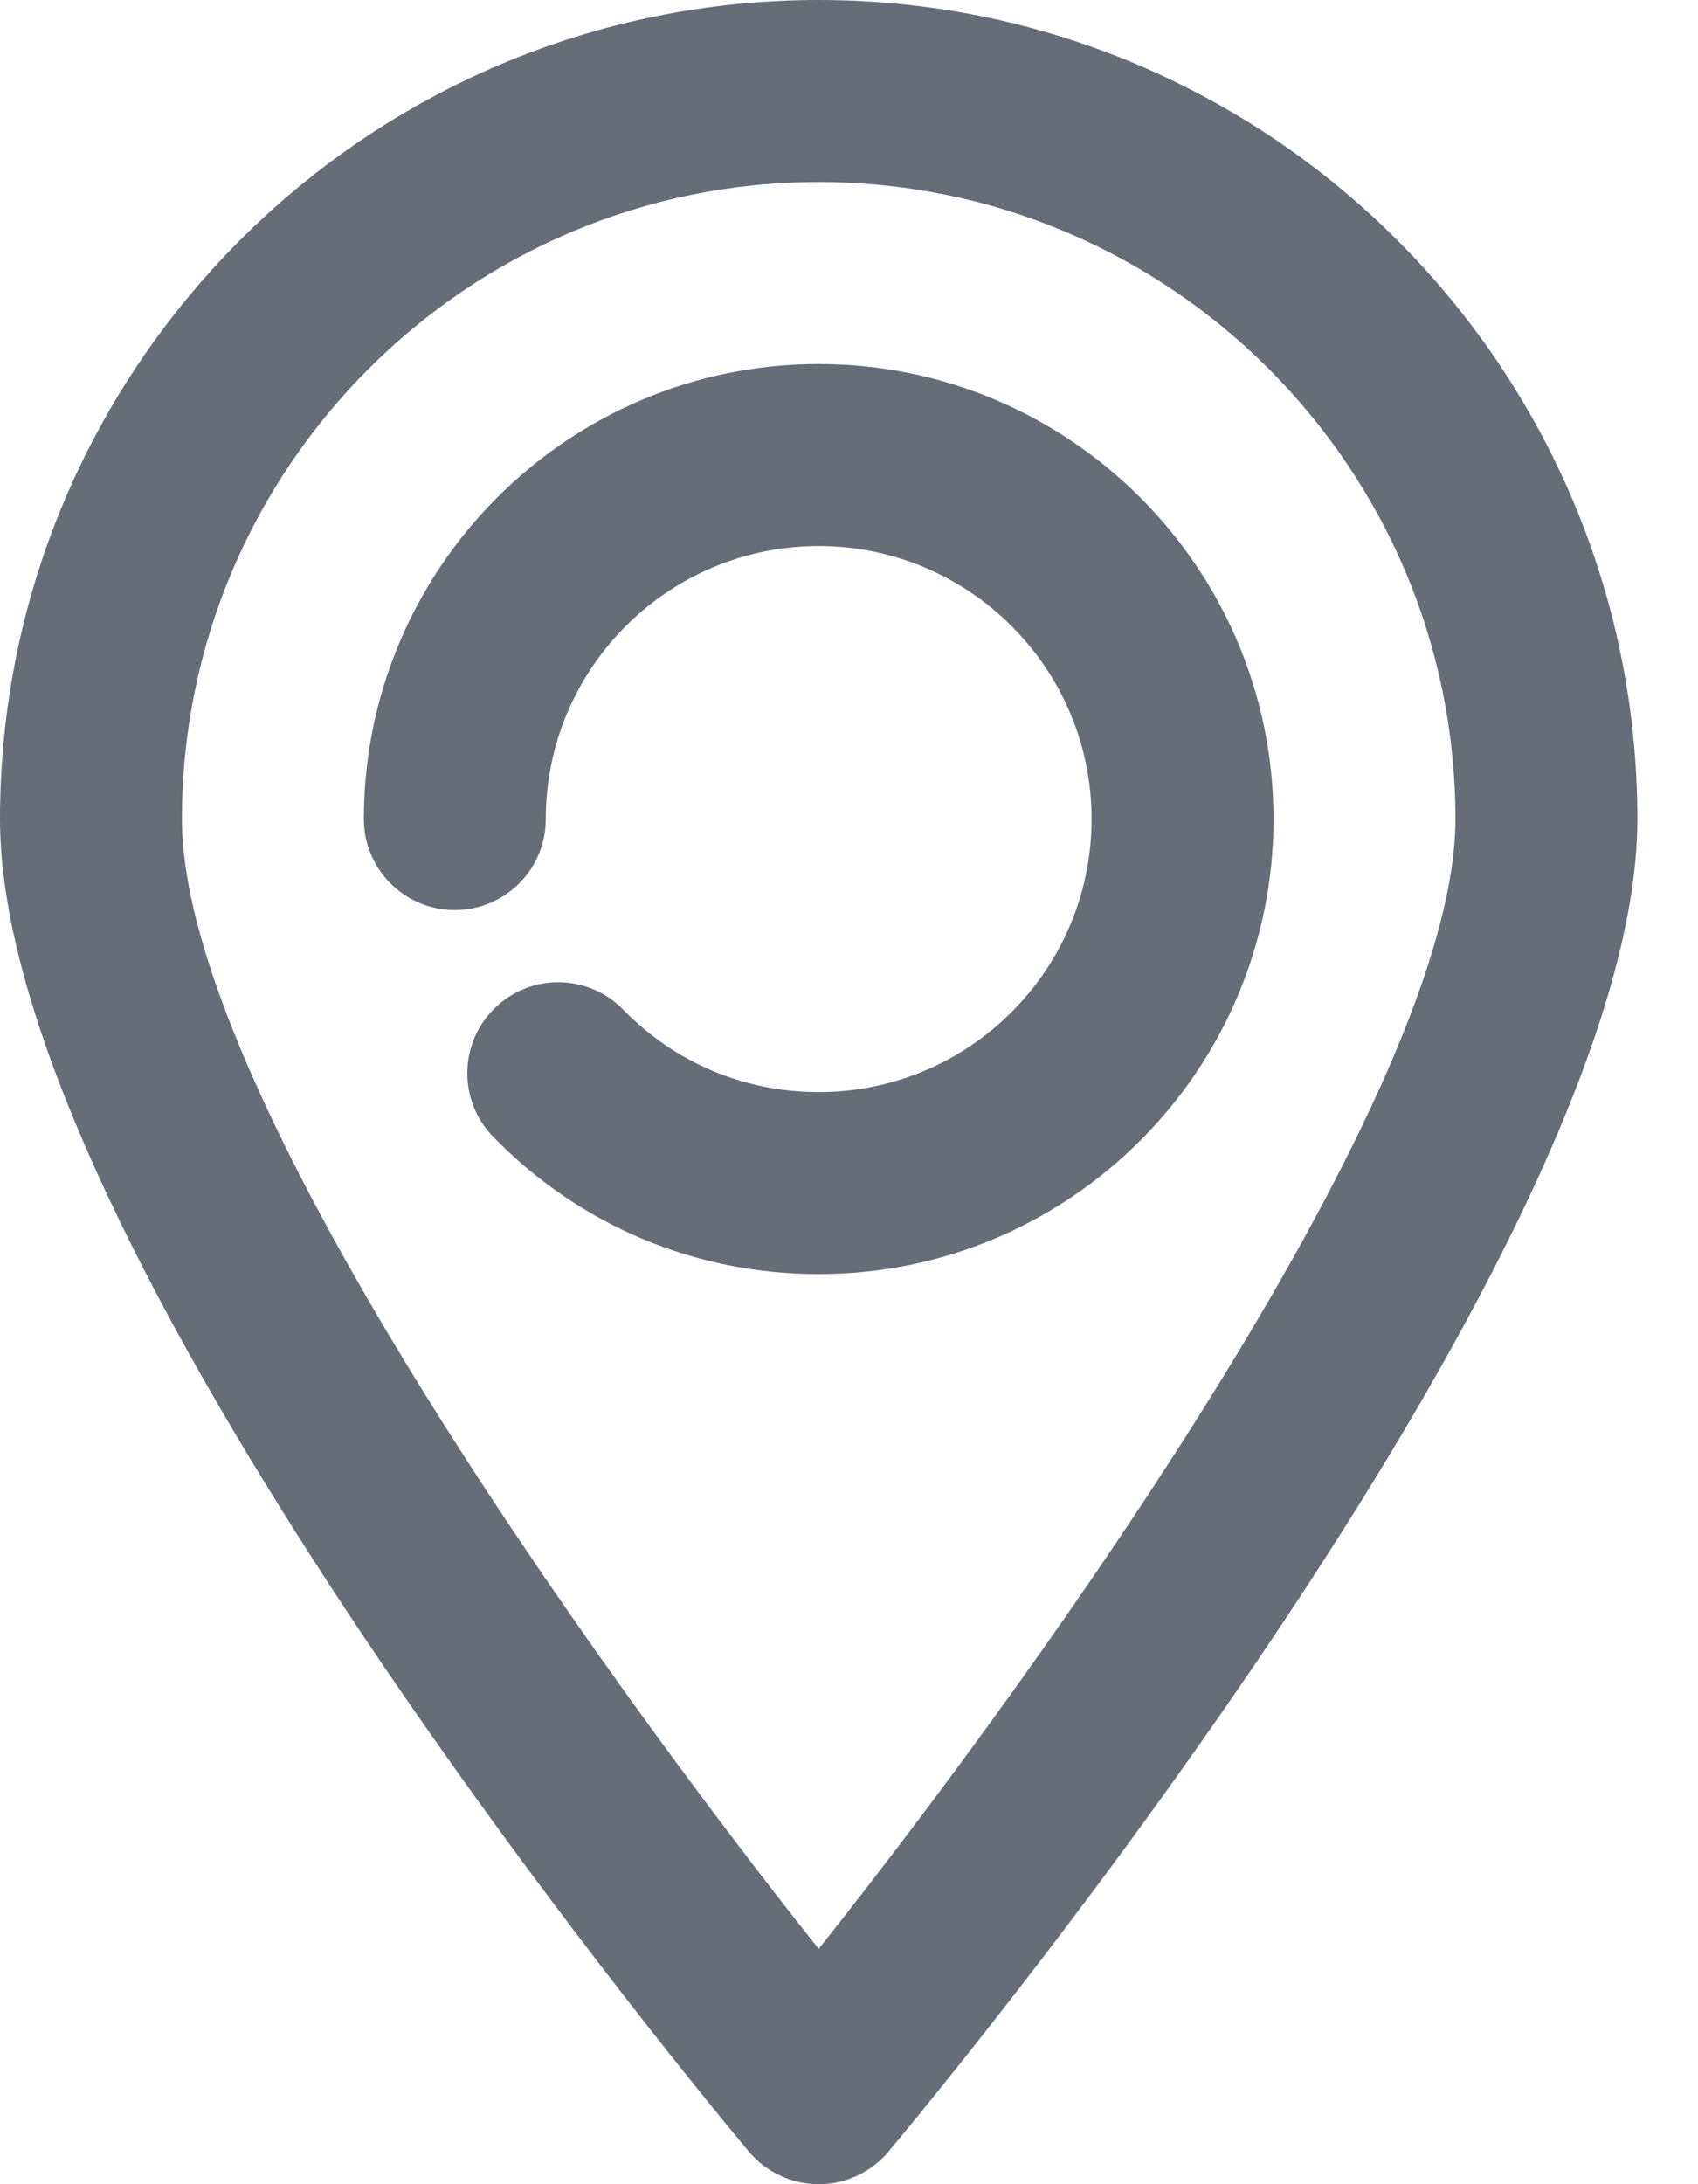 <svg width="14" height="18" viewBox="0 0 14 18" fill="none" xmlns="http://www.w3.org/2000/svg">
<path d="M6.75 0C10.472 0 13.5 3.028 13.5 6.75C13.5 10.235 7.958 16.974 7.326 17.731C7.183 17.901 6.972 18 6.75 18C6.528 18 6.317 17.901 6.174 17.731C5.542 16.974 0 10.235 0 6.75C0 3.028 3.028 0 6.75 0ZM6.75 16.061C8.617 13.71 12 8.986 12 6.75C12 3.855 9.645 1.5 6.75 1.5C3.855 1.5 1.5 3.855 1.5 6.75C1.5 8.986 4.883 13.71 6.75 16.061Z" fill="#666D78"/>
<path d="M6.75 3C8.818 3 10.5 4.682 10.5 6.75C10.5 8.818 8.818 10.5 6.75 10.5C5.731 10.5 4.777 10.098 4.066 9.368C3.777 9.072 3.783 8.597 4.079 8.308C4.375 8.019 4.85 8.024 5.139 8.321C5.566 8.759 6.138 9 6.75 9C7.991 9 9 7.991 9 6.75C9 5.509 7.991 4.5 6.75 4.5C5.509 4.5 4.5 5.509 4.5 6.75C4.5 7.164 4.164 7.5 3.75 7.5C3.336 7.5 3 7.164 3 6.75C3 4.682 4.682 3 6.75 3Z" fill="#666D78"/>
</svg>
